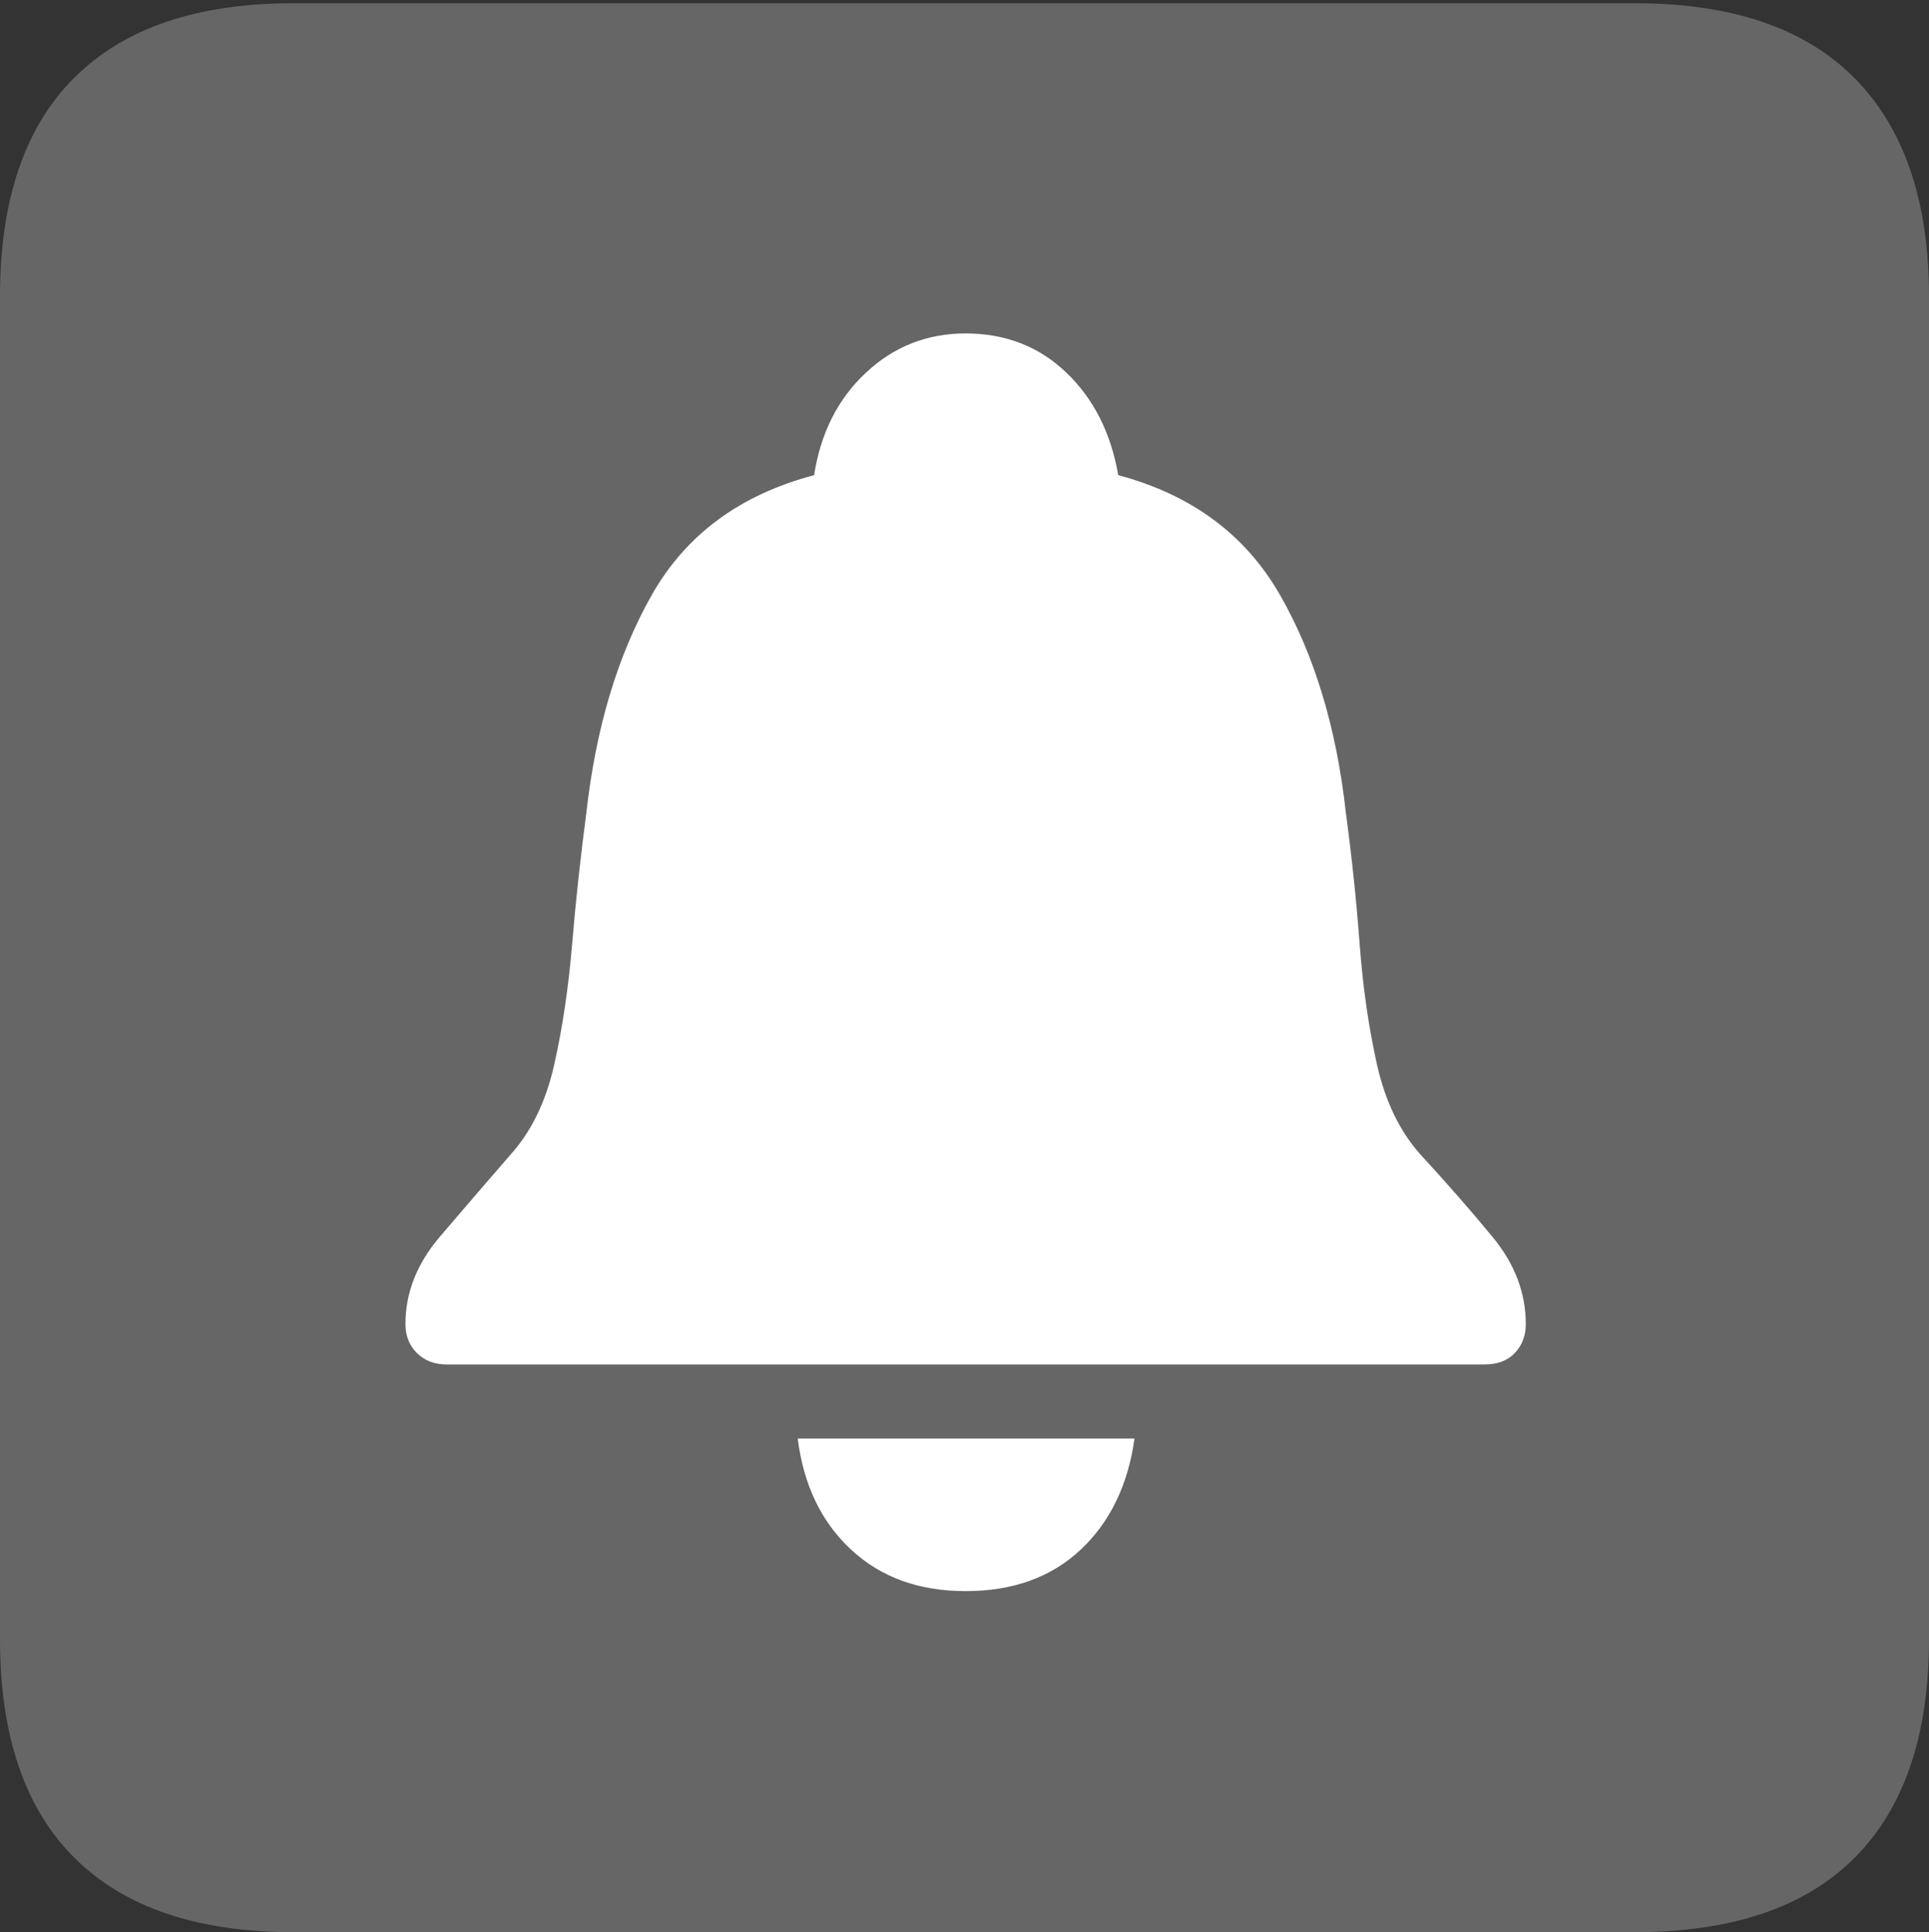 <?xml version="1.0" encoding="UTF-8"?>
<!--Generator: Apple Native CoreSVG 175-->
<!DOCTYPE svg
PUBLIC "-//W3C//DTD SVG 1.1//EN"
       "http://www.w3.org/Graphics/SVG/1.1/DTD/svg11.dtd">
<svg version="1.1" xmlns="http://www.w3.org/2000/svg" xmlns:xlink="http://www.w3.org/1999/xlink" width="17.285" height="17.314">
 <rect width="100%" height="100%" fill="#333333" stroke="none"/>
 <g>
  <rect height="17.314" opacity="0" width="17.285" x="0" y="0"/>
  <path d="M2.627 17.314L14.648 17.314Q15.957 17.314 16.621 16.645Q17.285 15.977 17.285 14.688L17.285 2.656Q17.285 1.377 16.621 0.703Q15.957 0.029 14.648 0.029L2.627 0.029Q1.338 0.029 0.669 0.693Q0 1.357 0 2.656L0 14.688Q0 15.986 0.669 16.65Q1.338 17.314 2.627 17.314Z" fill="rgba(255,255,255,0.25)"/>
  <path d="M4.004 12.227Q3.838 12.227 3.735 12.124Q3.633 12.021 3.633 11.865Q3.633 11.445 3.94 11.084Q4.248 10.723 4.57 10.352Q4.854 10.039 4.966 9.541Q5.078 9.043 5.127 8.457Q5.176 7.871 5.254 7.285Q5.381 6.143 5.84 5.332Q6.299 4.521 7.295 4.258Q7.383 3.691 7.759 3.34Q8.135 2.988 8.652 2.988Q9.189 2.988 9.556 3.34Q9.922 3.691 10.02 4.258Q11.006 4.521 11.47 5.332Q11.934 6.143 12.06 7.285Q12.139 7.871 12.183 8.457Q12.227 9.043 12.339 9.541Q12.451 10.039 12.734 10.352Q13.076 10.723 13.374 11.084Q13.672 11.445 13.672 11.865Q13.672 12.021 13.574 12.124Q13.477 12.227 13.301 12.227ZM8.652 14.258Q8.027 14.258 7.627 13.887Q7.227 13.516 7.148 12.891L10.166 12.891Q10.078 13.516 9.683 13.887Q9.287 14.258 8.652 14.258Z" fill="#ffffff"/>
 </g>
</svg>
